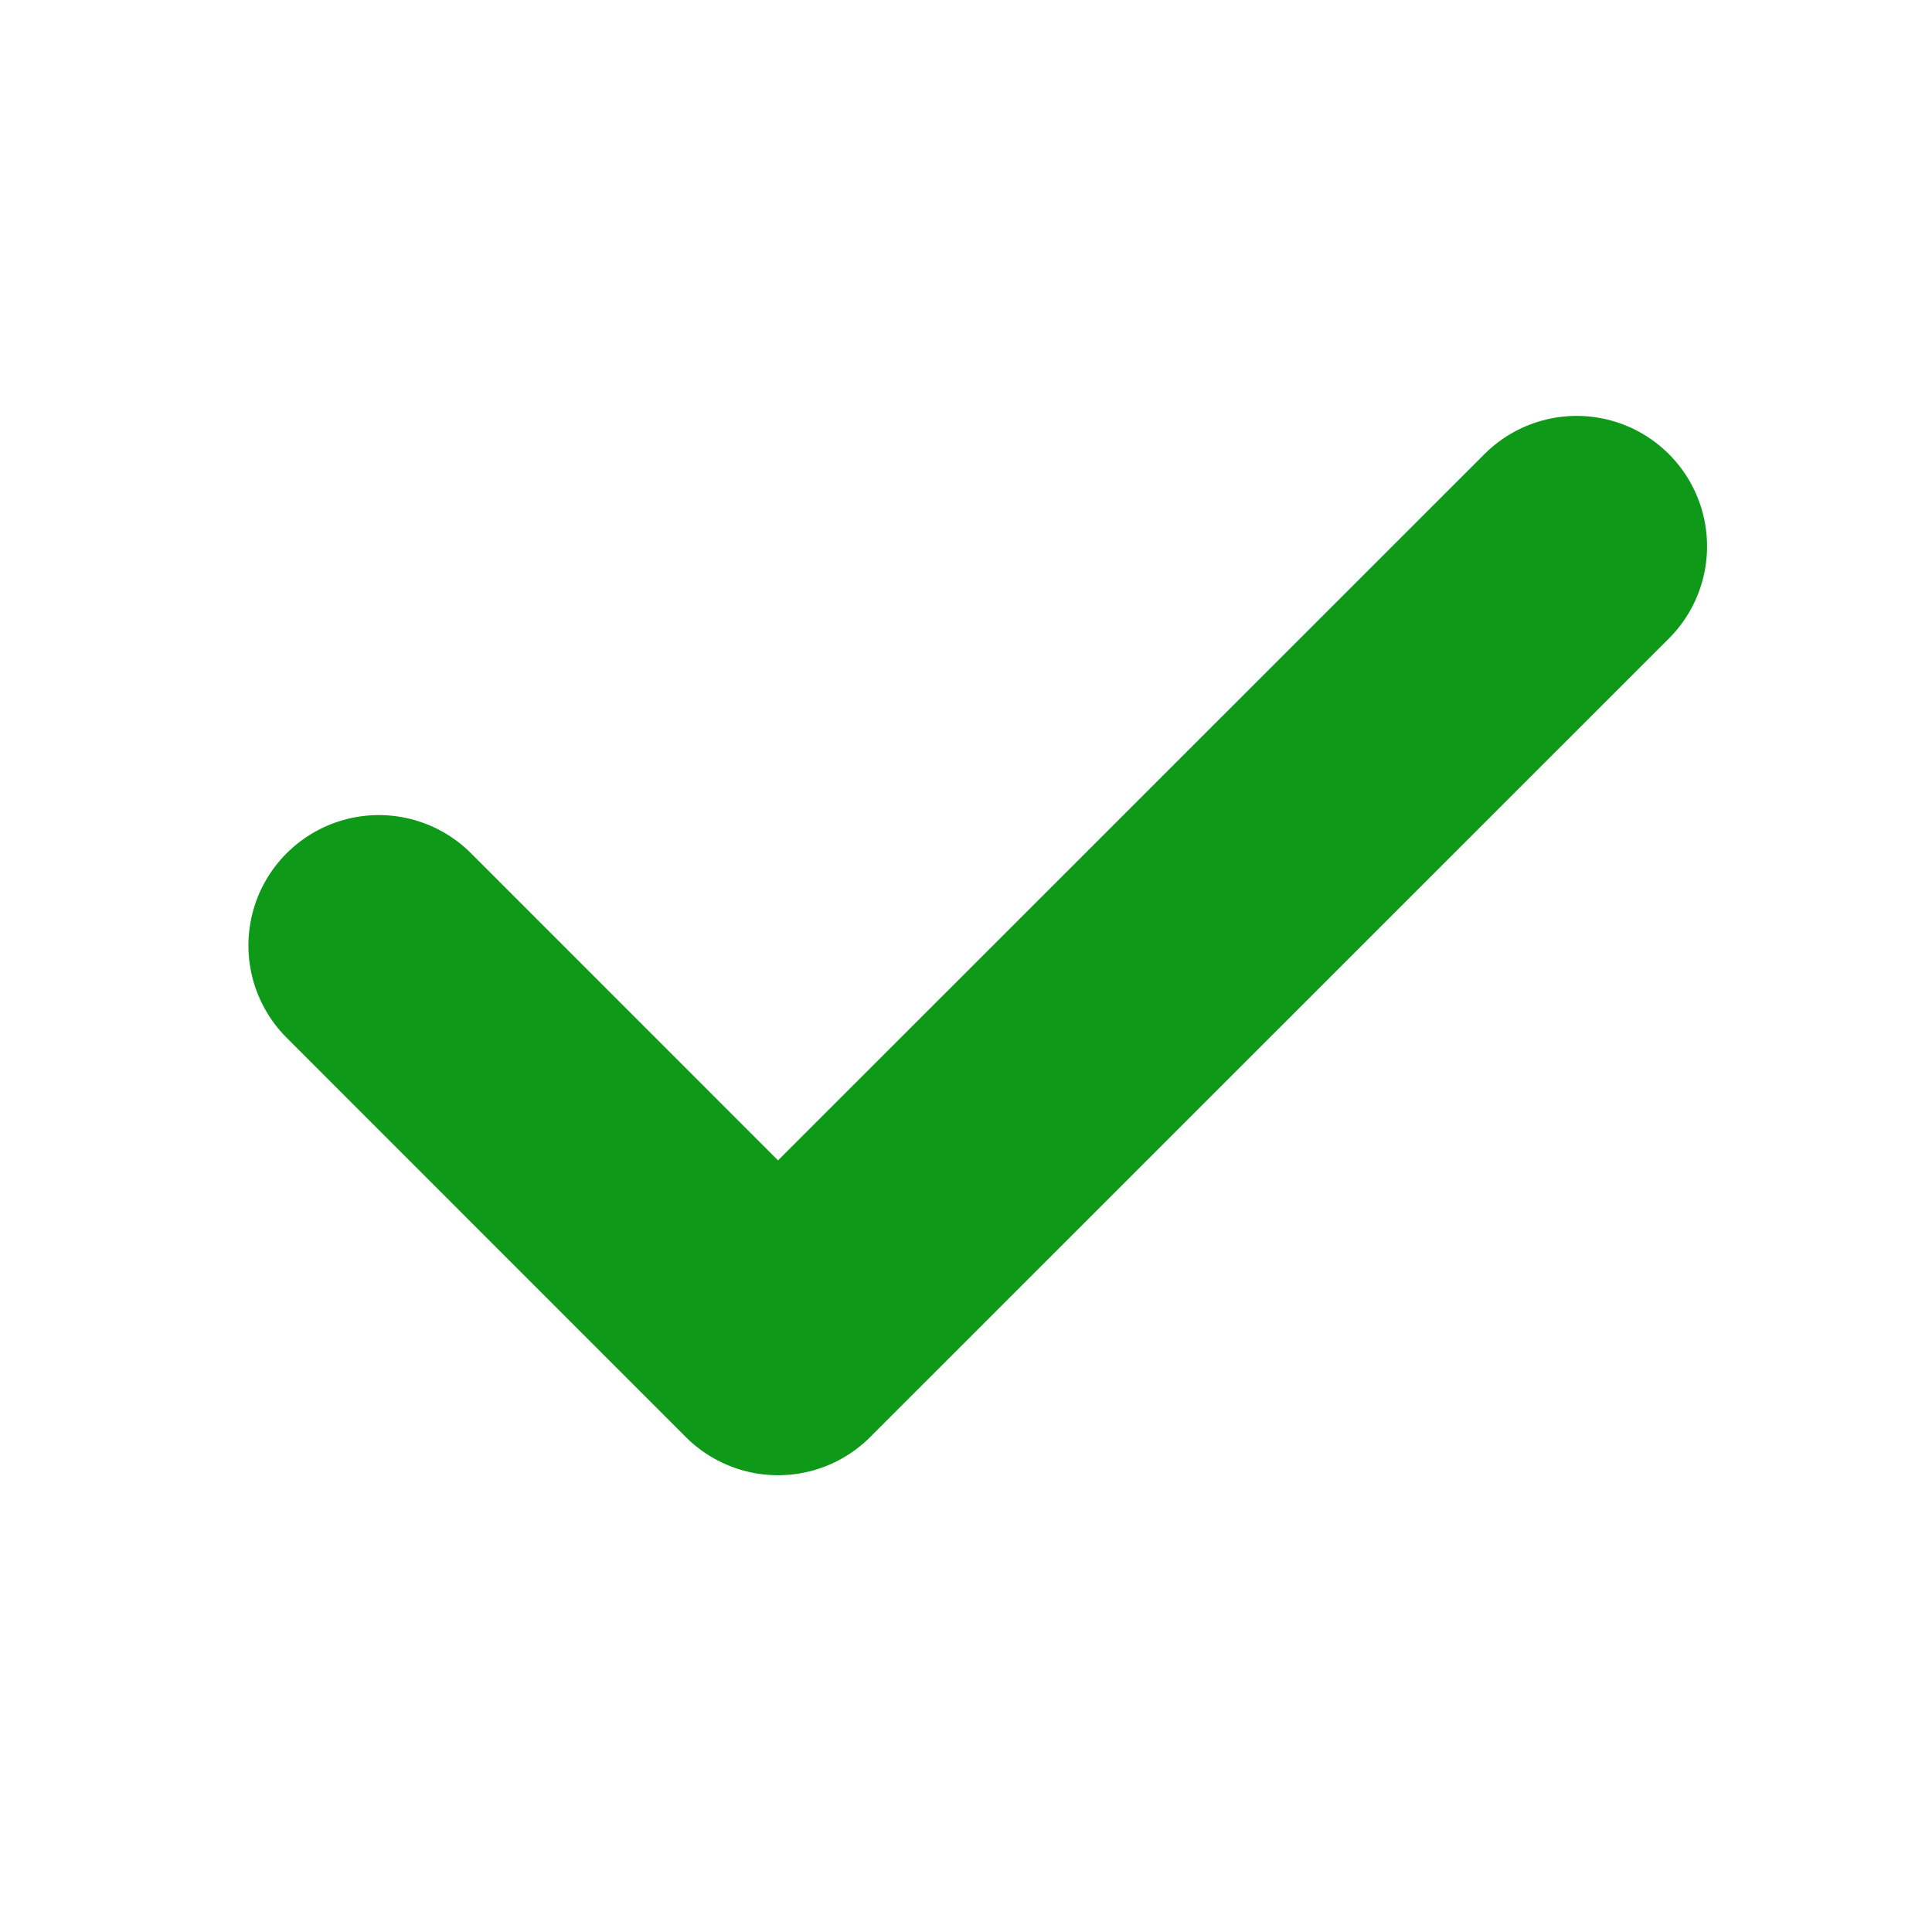 <svg width="13" height="13" viewBox="0 0 13 13" fill="none" xmlns="http://www.w3.org/2000/svg">
<path d="M10.609 3.676L5.235 9.049L2.549 6.362" stroke="#0F9918" stroke-width="1.755" stroke-linecap="round" stroke-linejoin="round"/>
</svg>
